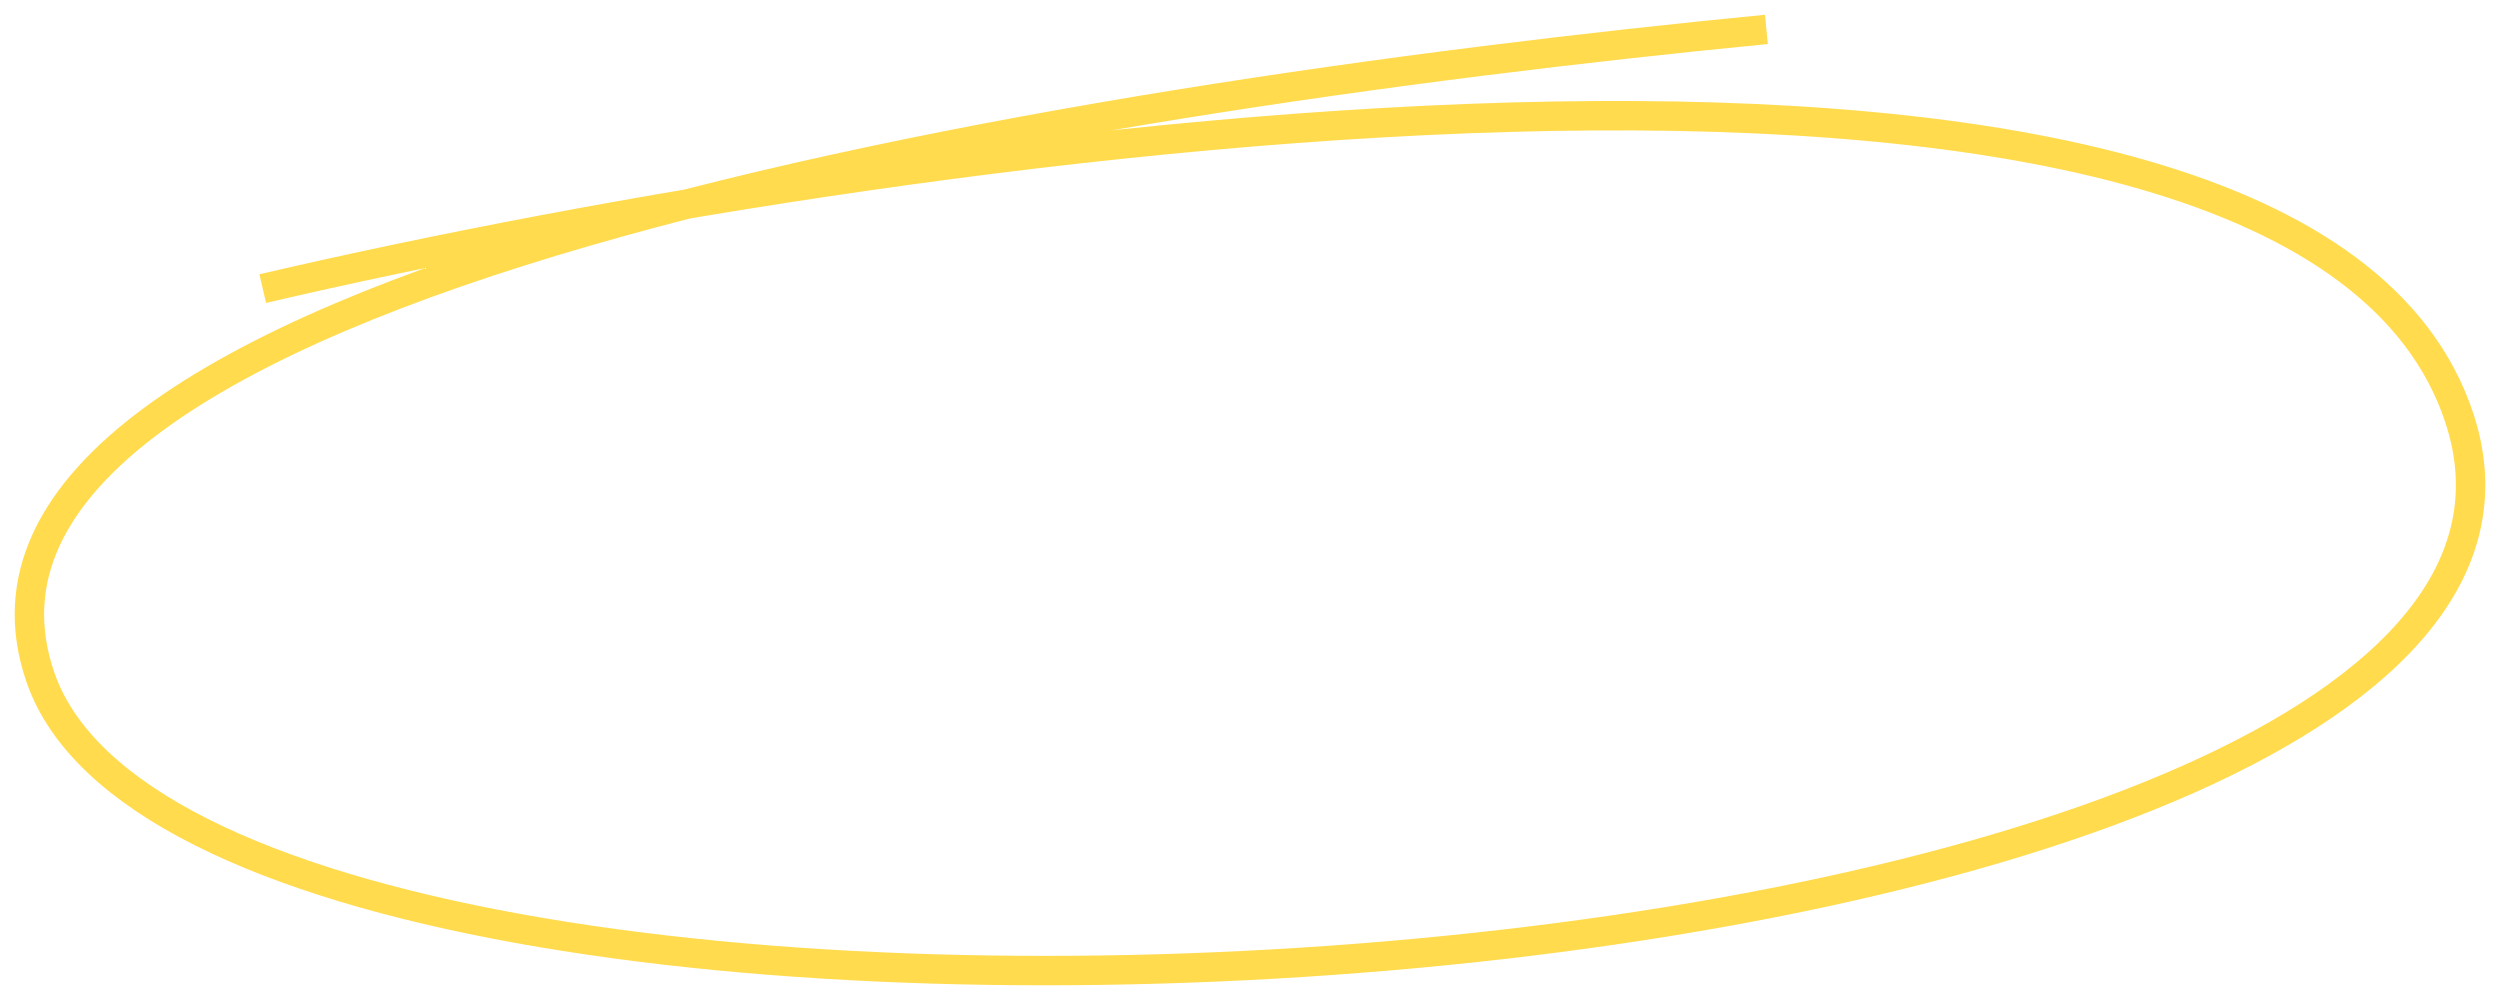 <svg width="85" height="34" viewBox="0 0 85 34" fill="none" xmlns="http://www.w3.org/2000/svg">
<path id="Vector 1" d="M8.933 9.812C31.606 4.525 78.285 -1.996 83.62 14.218C90.288 34.485 7.155 39.772 1.375 23.03C-3.248 9.636 35.903 3.35 60.058 1" stroke="#FFDB4D"/>
</svg>
